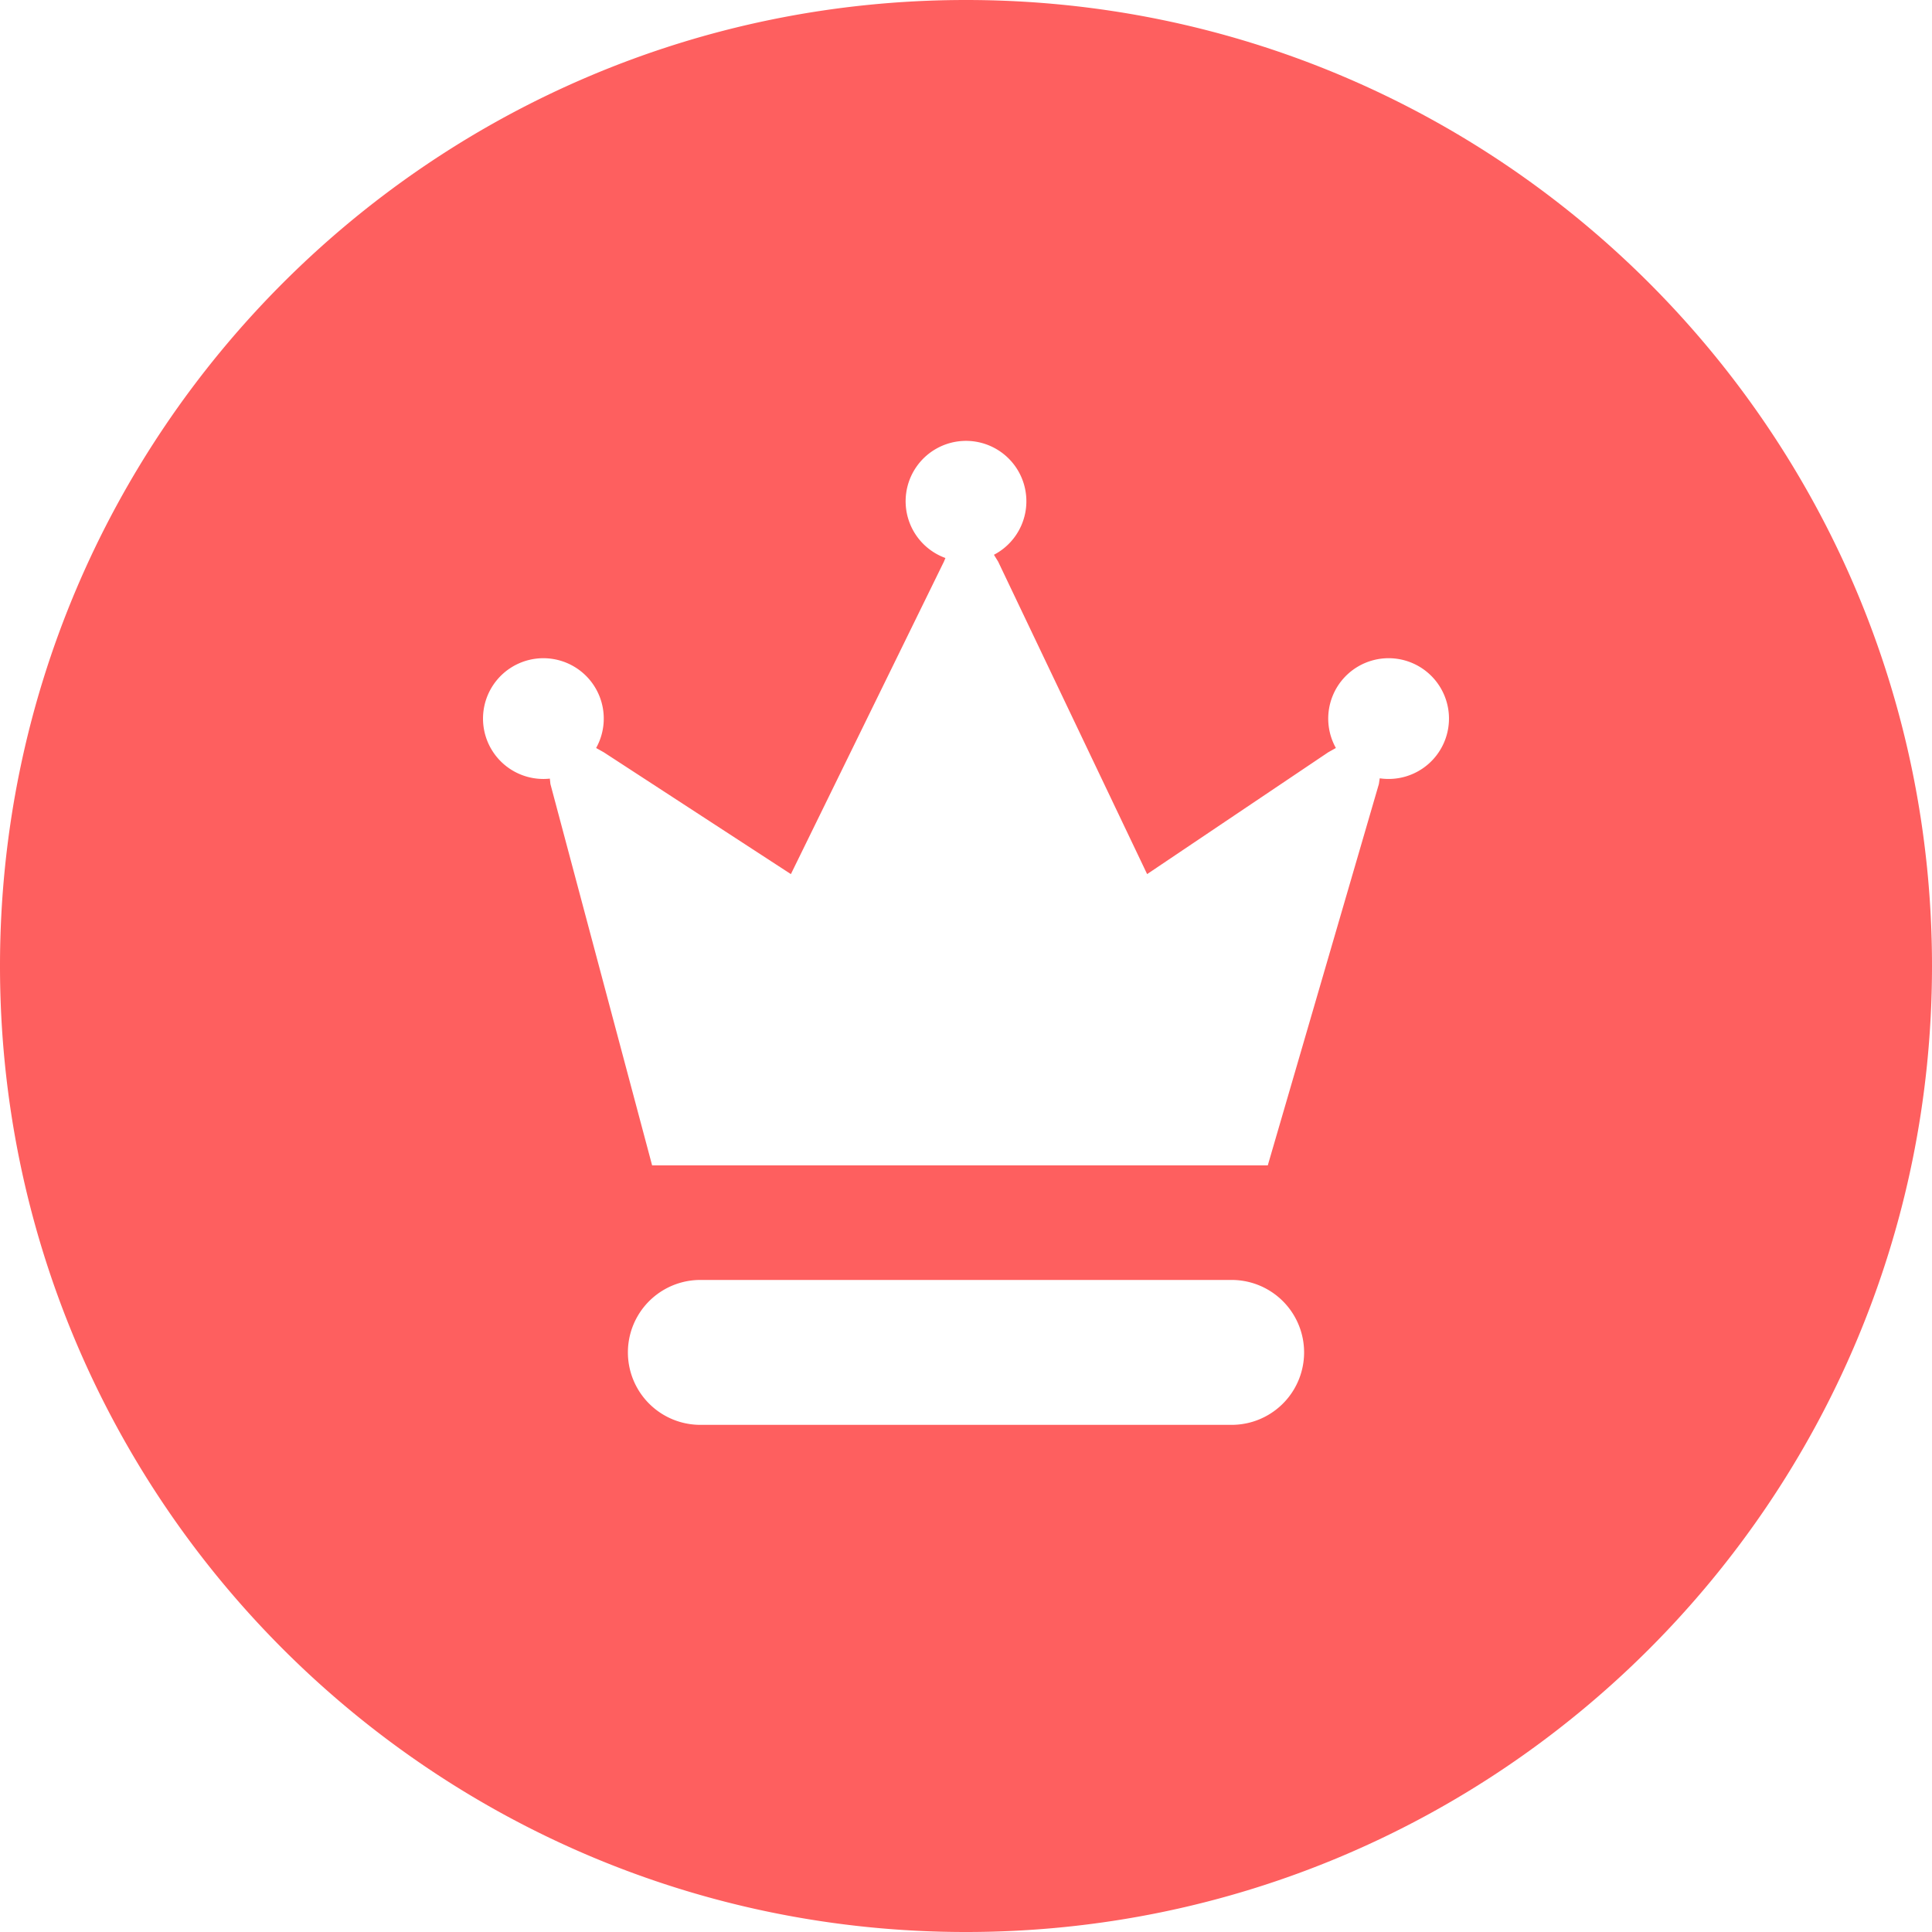 <?xml version="1.0" standalone="no"?><!DOCTYPE svg PUBLIC "-//W3C//DTD SVG 1.1//EN" "http://www.w3.org/Graphics/SVG/1.1/DTD/svg11.dtd"><svg t="1708785156028" class="icon" viewBox="0 0 1024 1024" version="1.1" xmlns="http://www.w3.org/2000/svg" p-id="7565" id="mx_n_1708785156029" width="28" height="28" xmlns:xlink="http://www.w3.org/1999/xlink"><path d="M512 0c282.765 0 512 229.235 512 512S794.765 1024 512 1024 0 794.765 0 512 229.235 0 512 0z m196.045 396.454L704 398.72l-96 64.576-78.963-165.632-2.227-3.622a32 32 0 1 0-25.715 1.715l-0.794 1.92-81.114 165.619L320 398.72l-4.045-2.266a32 32 0 1 0-24.525 16.23l0.307 2.88 53.901 202.112h326.31l58.88-202.112 0.461-3.046a32 32 0 1 0-23.245-16.064zM371.2 678.4a38.4 38.4 0 0 0 0 76.8h281.6a38.4 38.4 0 0 0 0-76.8H371.2z" fill="#FE5F5F" p-id="7566"></path></svg>